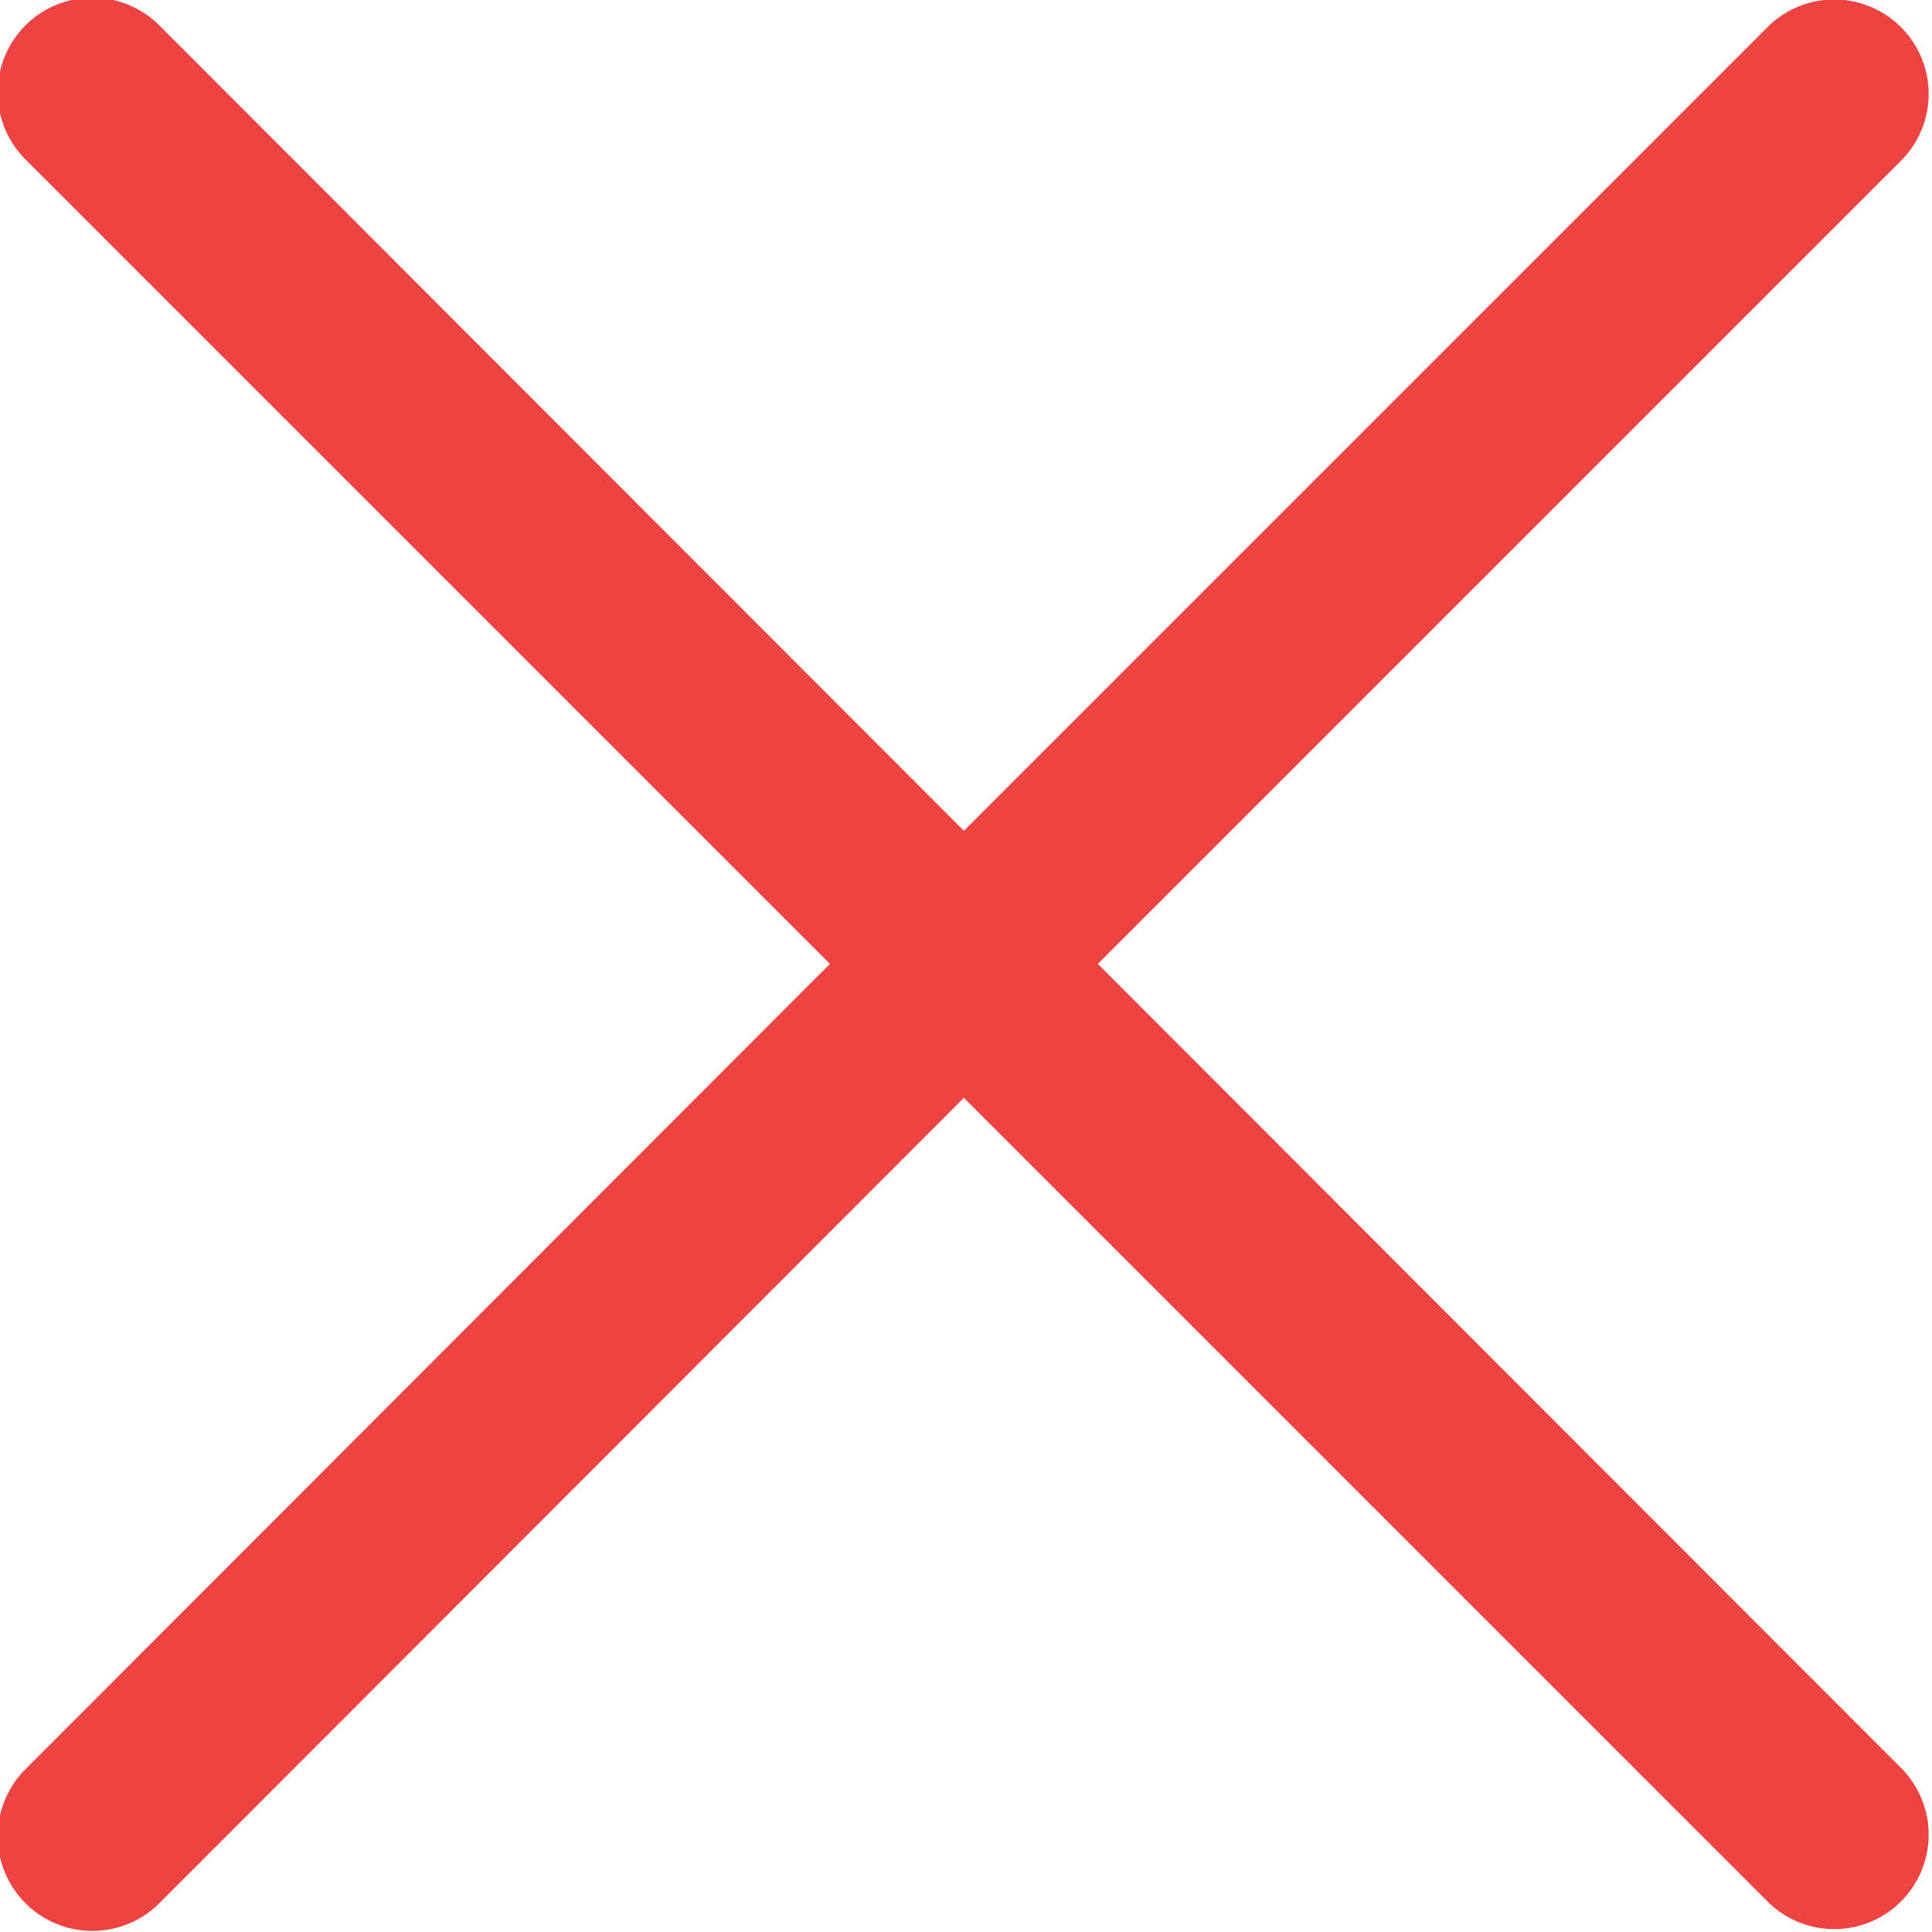 <svg xmlns="http://www.w3.org/2000/svg" width="24.77" height="24.77" viewBox="0 0 22.79 22.79">
  <defs>
    <style>
      .cls-1 {
        fill: #ed4343;
        fill-rule: evenodd;
      }
    </style>
  </defs>
  <path id="icon-error" class="cls-1" d="M2982.39,2123.97a1.117,1.117,0,0,1,1.58-1.58l9.49,9.5,9.5-9.5a1.114,1.114,0,0,1,1.57,1.58l-9.49,9.49,9.49,9.5a1.114,1.114,0,0,1-1.57,1.58l-9.5-9.5-9.49,9.5a1.117,1.117,0,0,1-1.58-1.58l9.49-9.5Z" transform="translate(-2982.09 -2122.09)"/>
</svg>
